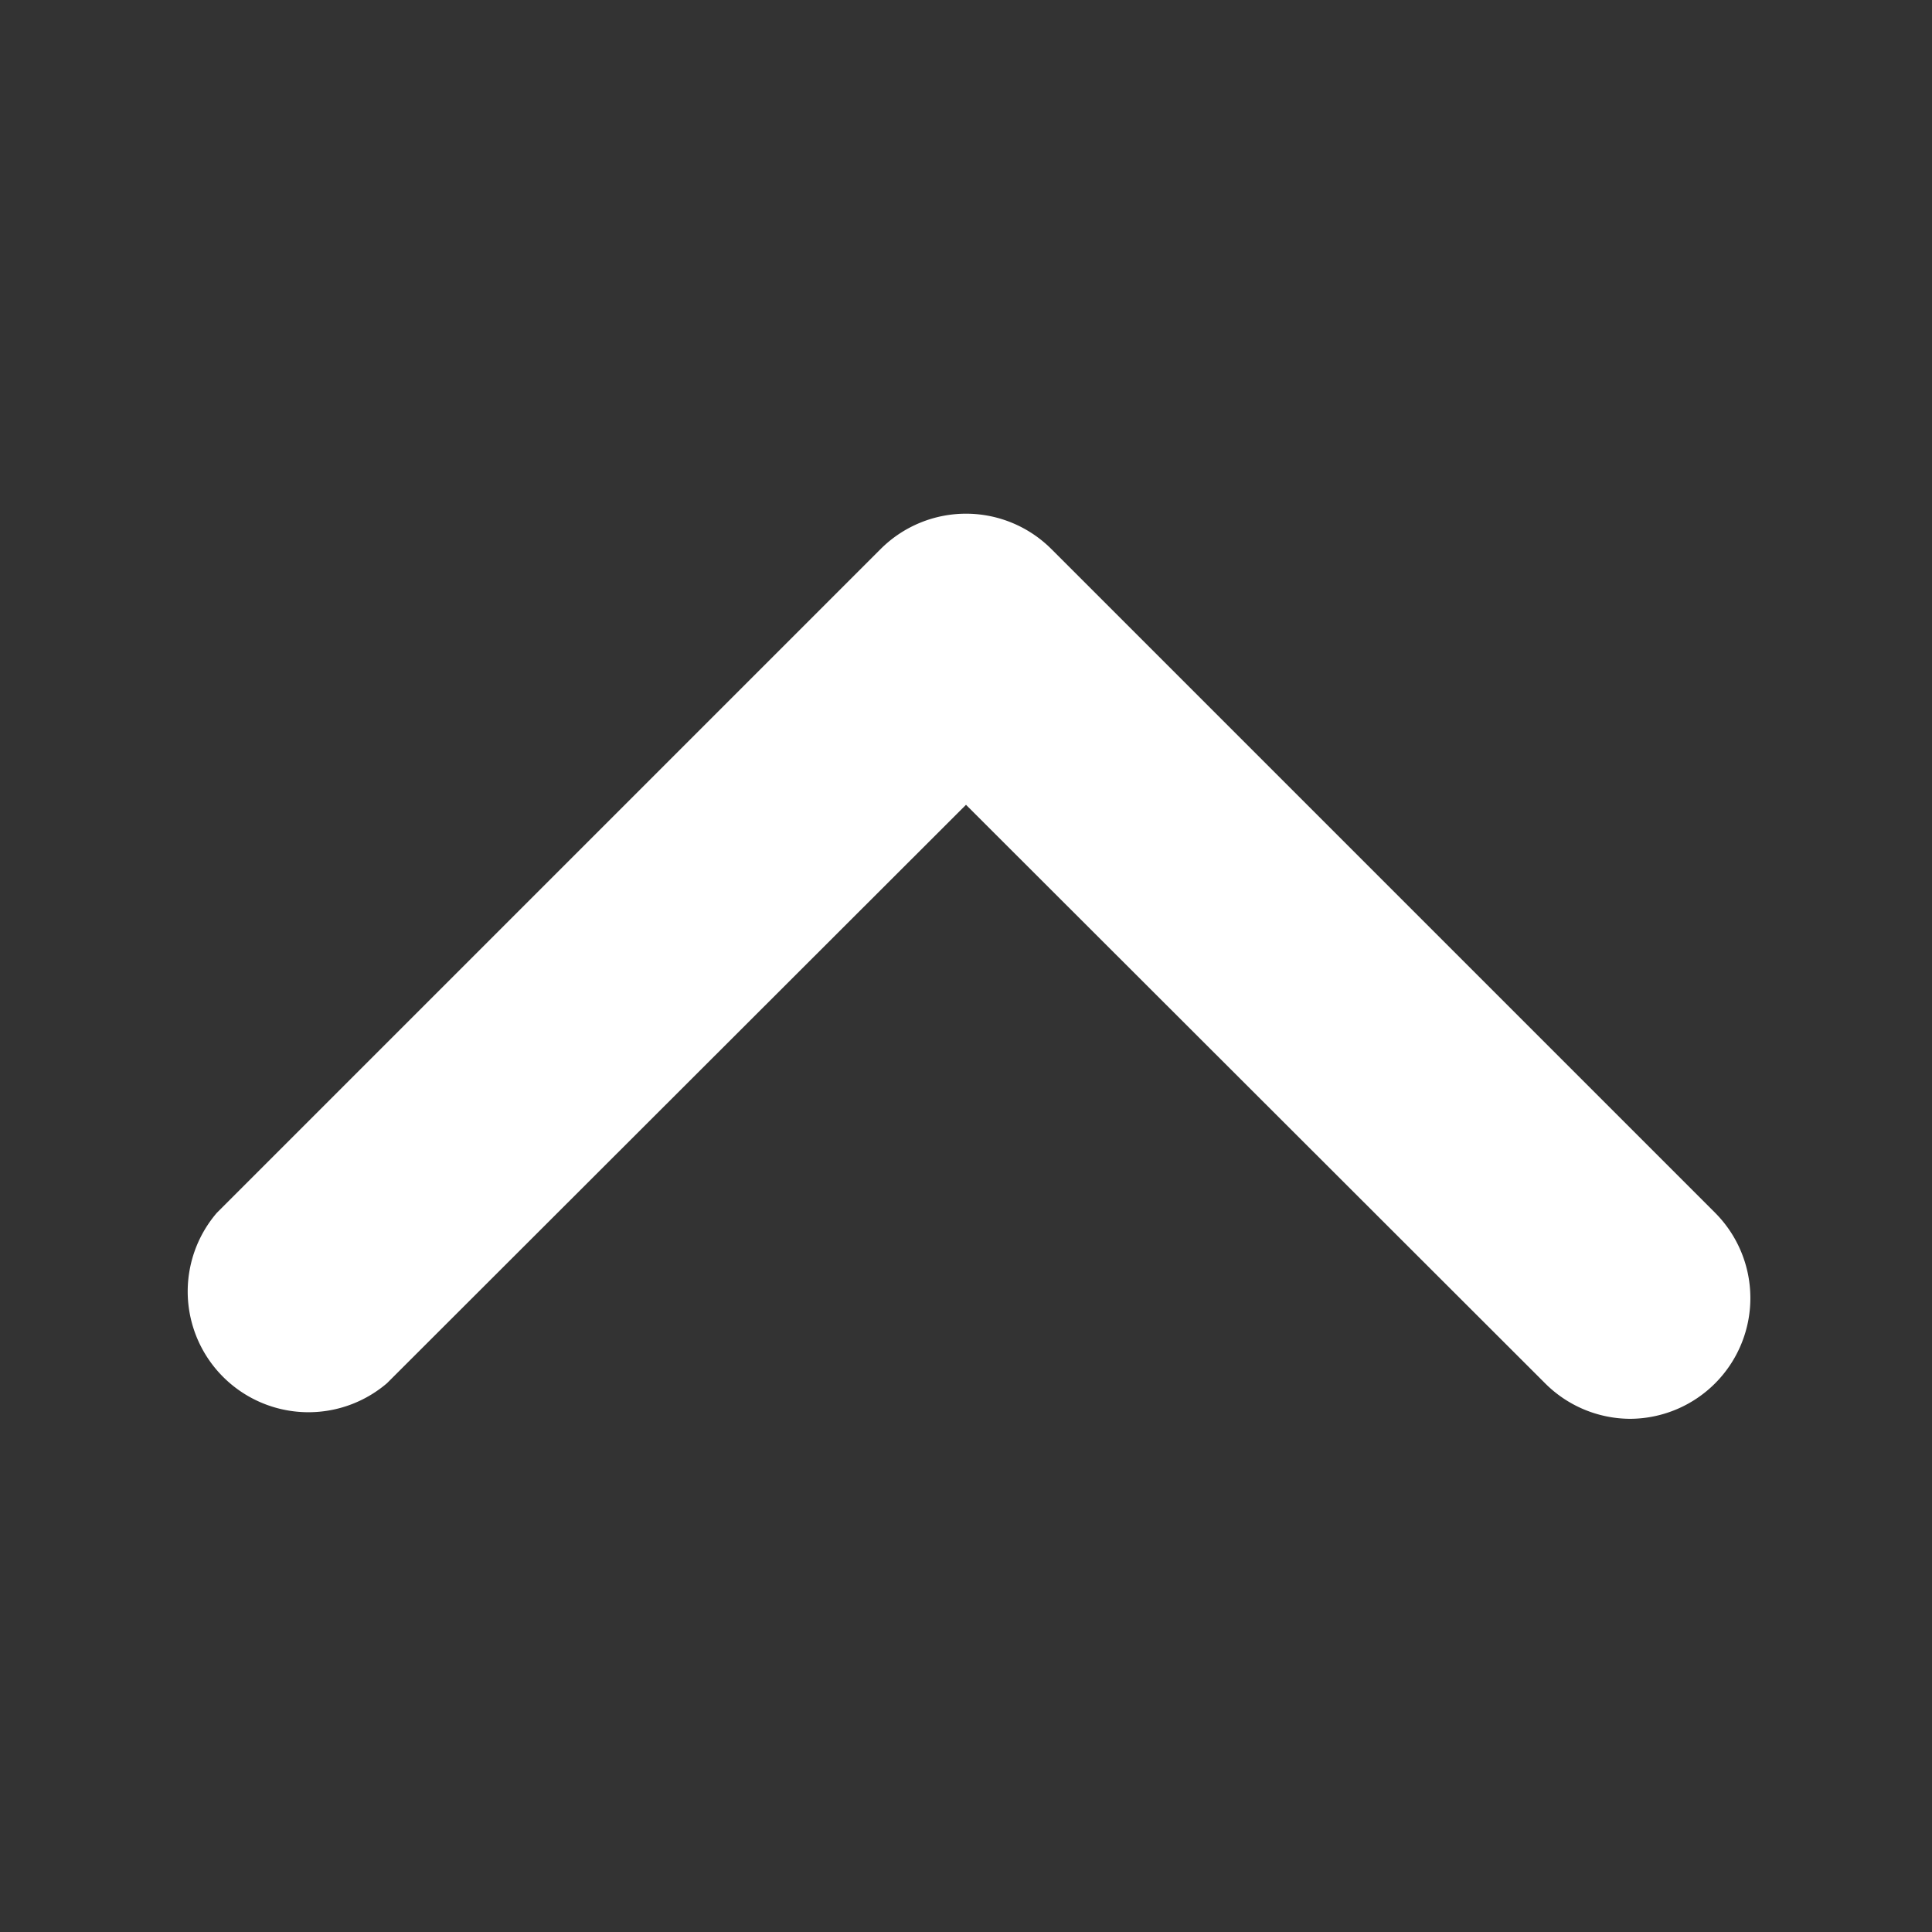<svg xmlns="http://www.w3.org/2000/svg" version="1.1" xmlns:xlink="http://www.w3.org/1999/xlink" width="512" height="512" x="0" y="0" viewBox="0 0 32 32" style="enable-background:new 0 0 512 512" xml:space="preserve" class=""><rect x="0" y="0" width="32" height="32" fill="#333333" stroke="none"/><g><path d="M27 23.5a2 2 0 0 0 1.41-.59 2 2 0 0 0 0-2.82l-11-11a2 2 0 0 0-2.82 0l-11 11a2 2 0 0 0 2.82 2.82L16 13.33l9.59 9.58a2 2 0 0 0 1.41.59z" fill="#ffffff" opacity="1" data-original="#000000"></path></g></svg>